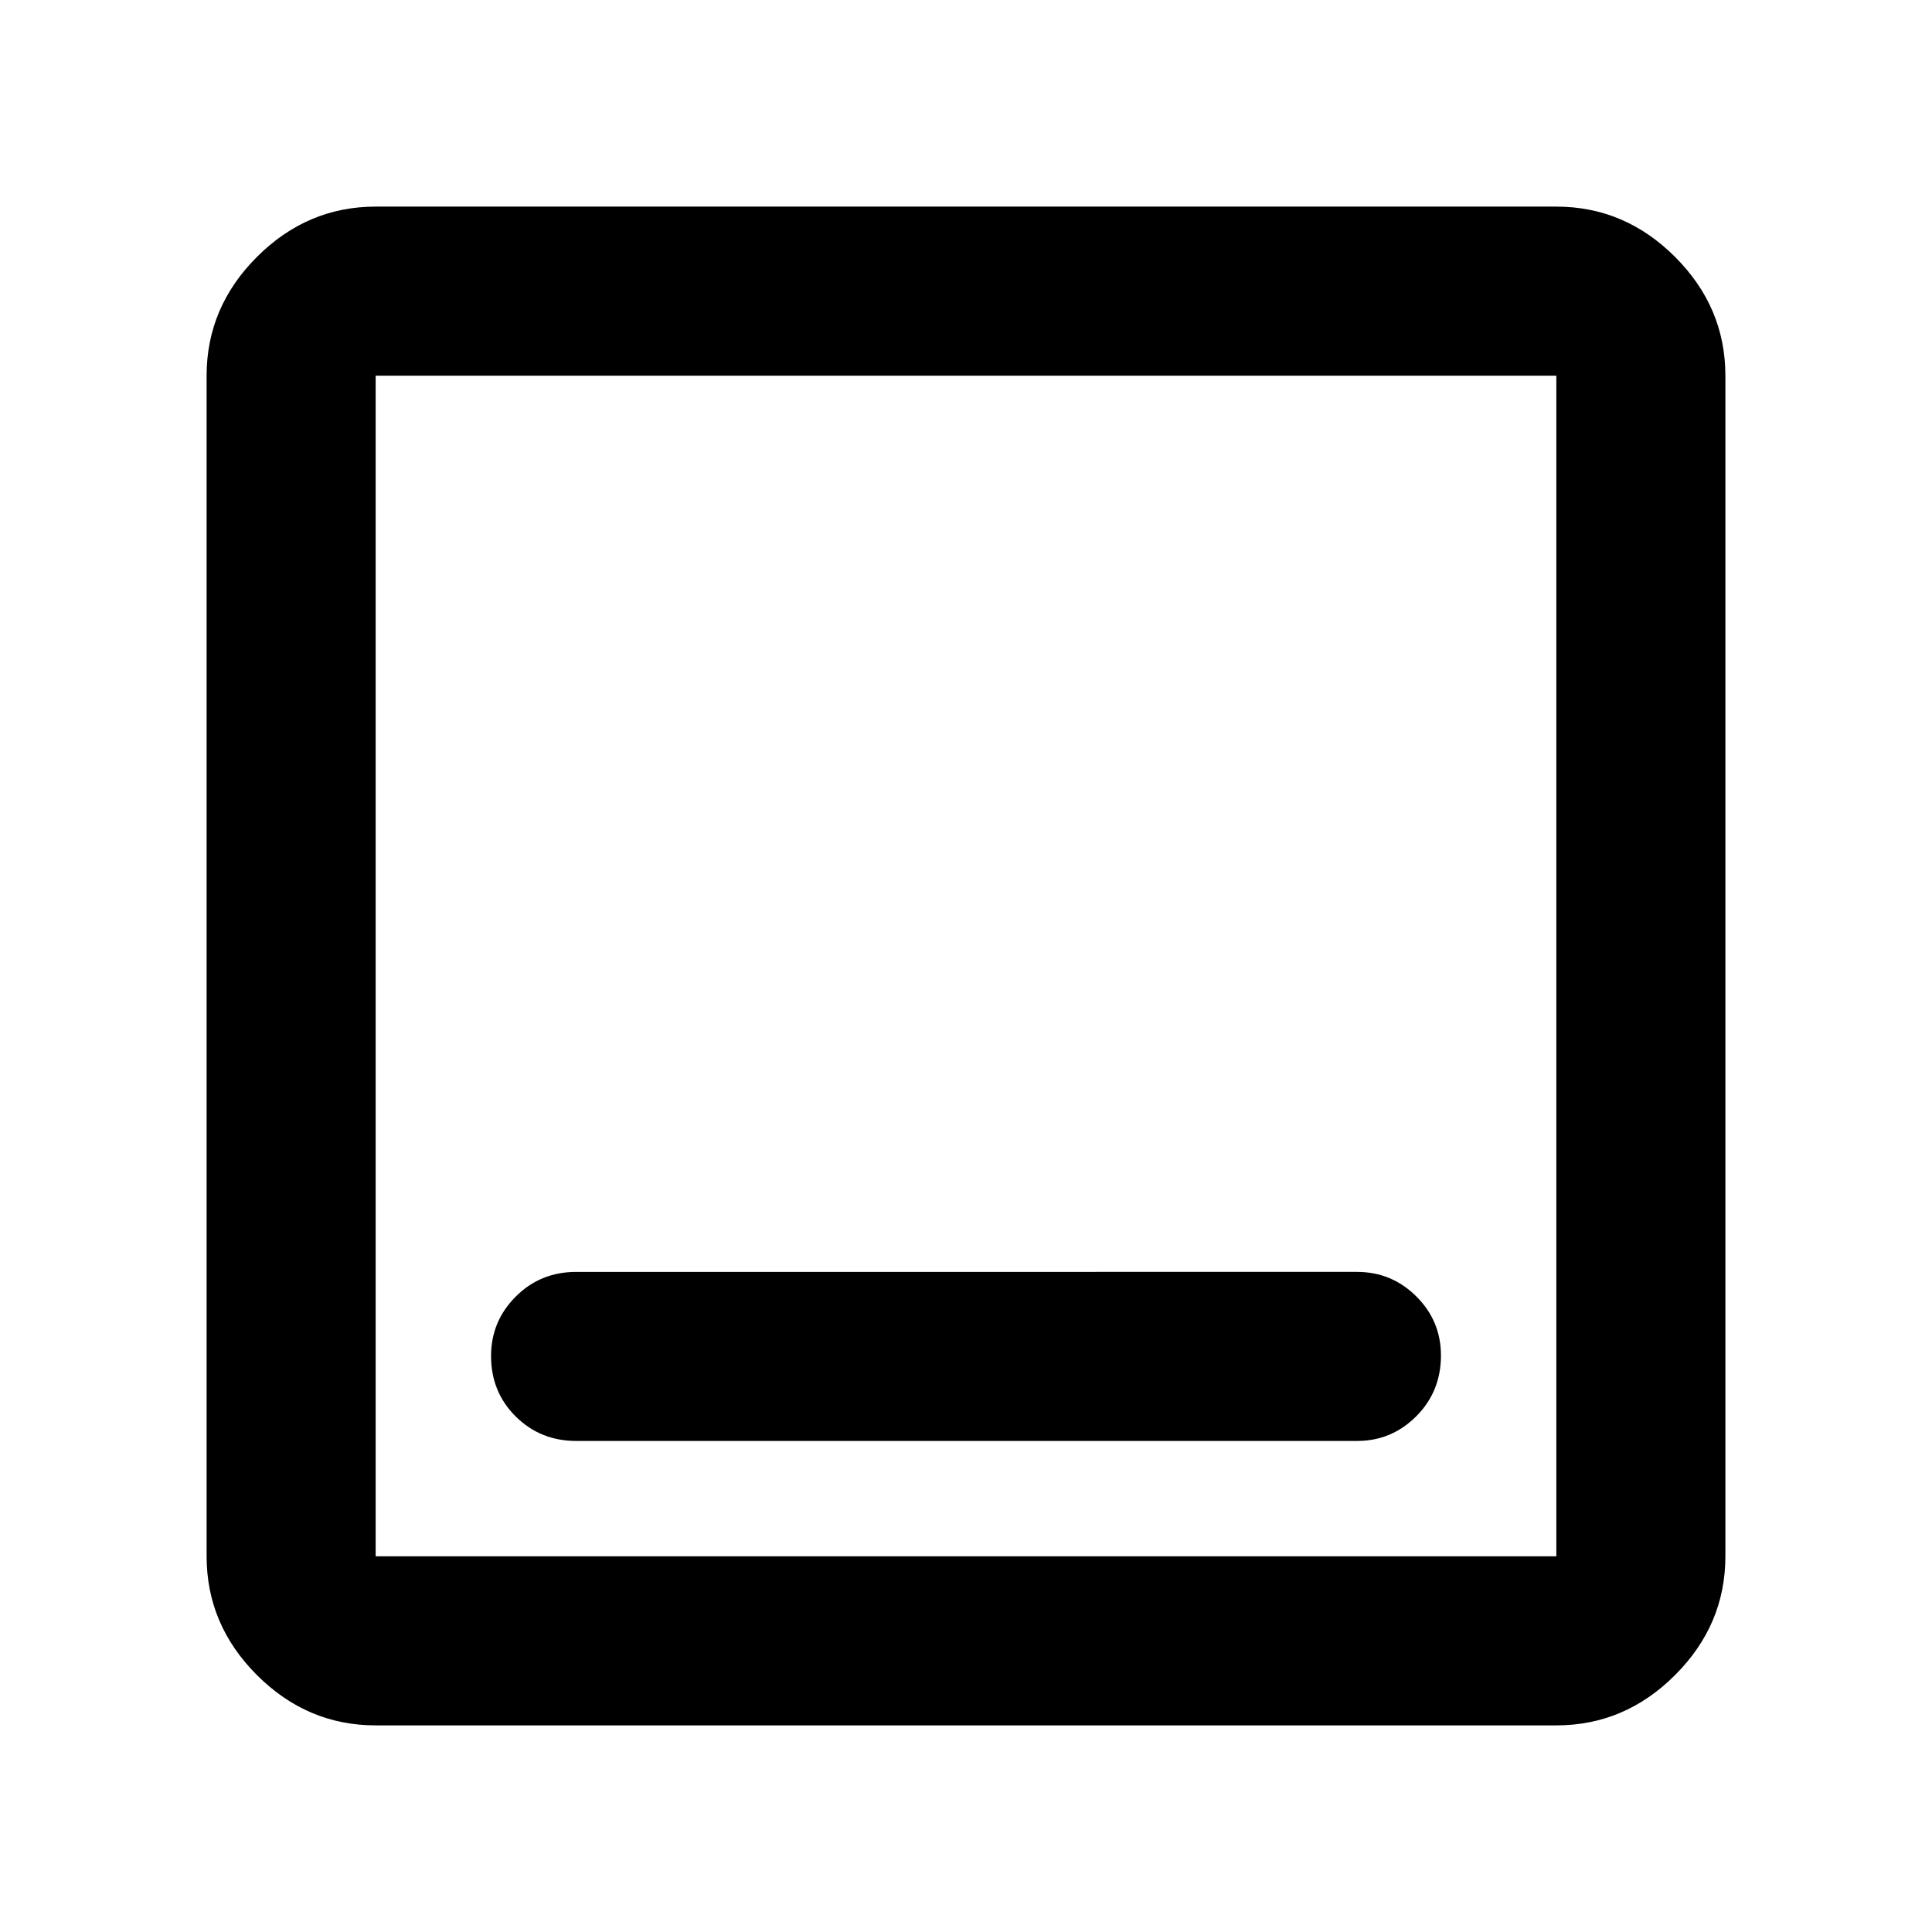 <svg xmlns="http://www.w3.org/2000/svg" height="40" viewBox="0 -960 960 960" width="40"><path d="M286.333-244h388.001q17.166 0 29.416-12.283Q716-268.567 716-286.45q0-17.216-12.25-29.383-12.25-12.166-29.416-12.166H286.333q-17.833 0-30.083 12.283-12.25 12.284-12.25 29.5 0 17.883 12.25 30.049Q268.5-244 286.333-244Zm-99.667 141.333q-33.999 0-58.999-25t-25-58.999v-586.668q0-33.999 25-58.999t58.999-25h586.668q33.999 0 58.999 25t25 58.999v586.668q0 33.999-25 58.999t-58.999 25H186.666Zm0-83.999h586.668v-586.668H186.666v586.668Zm0-586.668v586.668-586.668Z"/></svg>